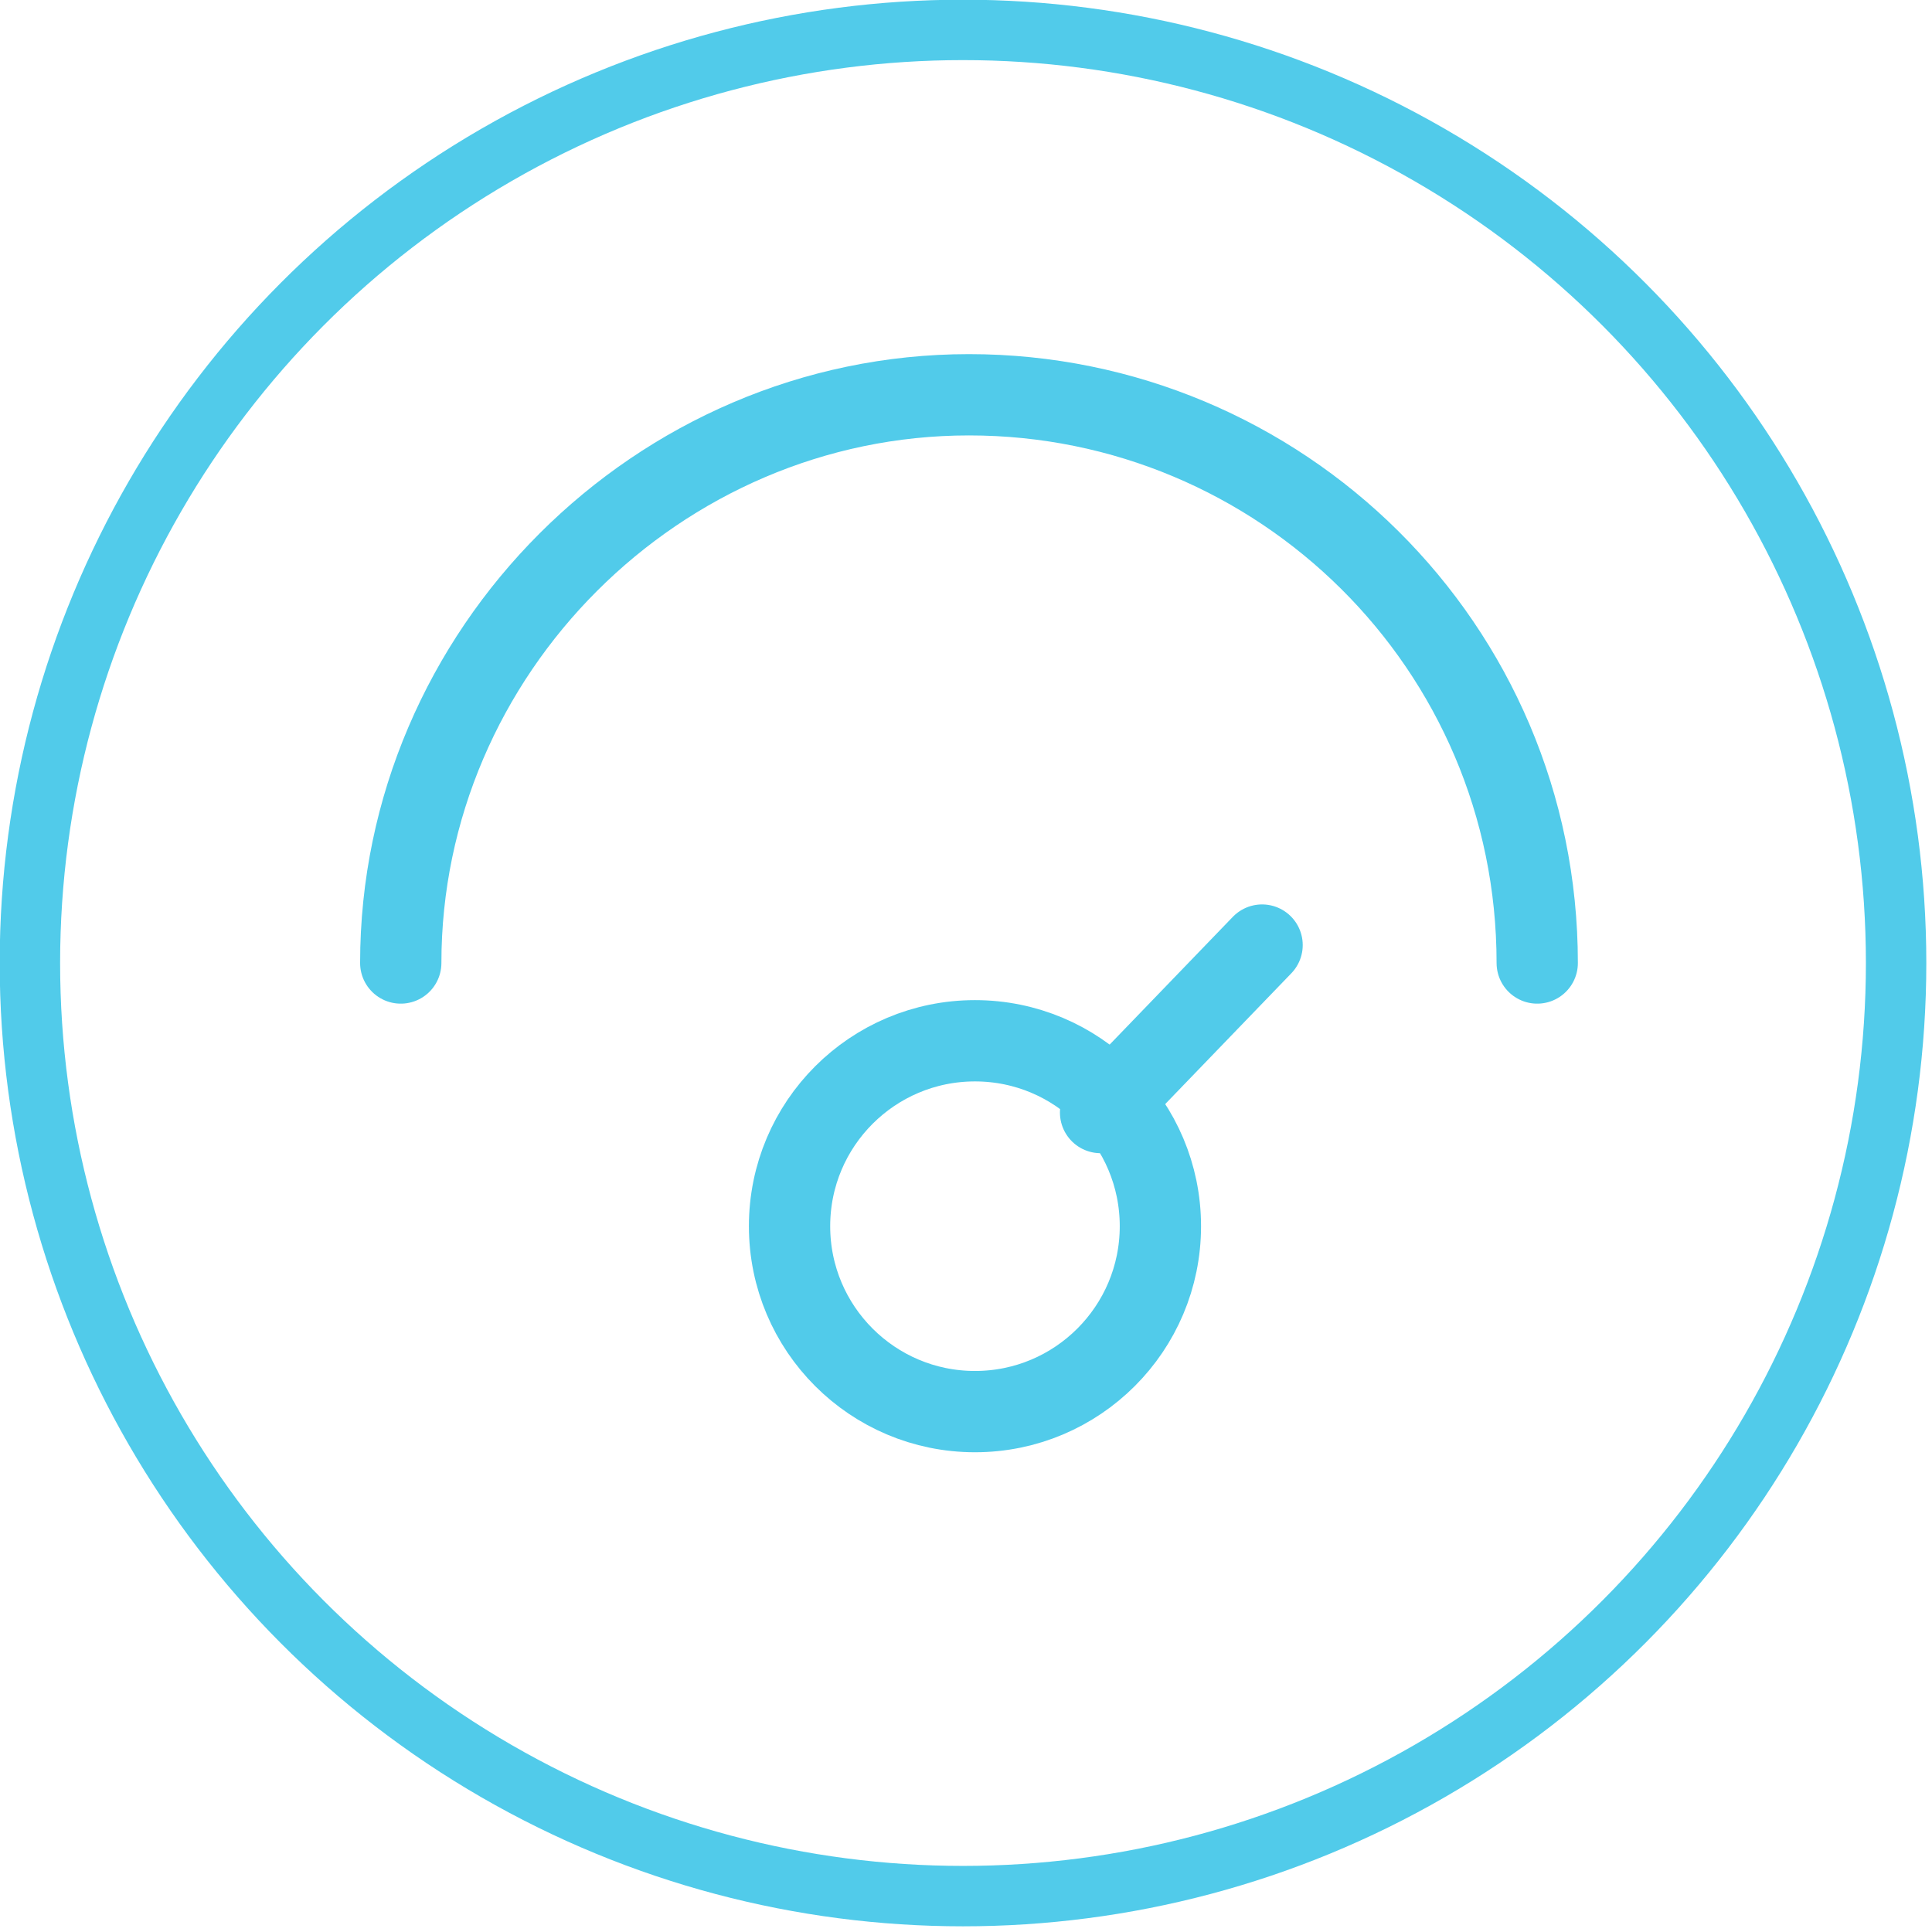 <?xml version="1.0" encoding="utf-8"?>
<!-- Generator: Adobe Illustrator 18.0.0, SVG Export Plug-In . SVG Version: 6.00 Build 0)  -->
<!DOCTYPE svg PUBLIC "-//W3C//DTD SVG 1.1//EN" "http://www.w3.org/Graphics/SVG/1.1/DTD/svg11.dtd">
<svg version="1.1" id="Layer_1" xmlns="http://www.w3.org/2000/svg" xmlns:xlink="http://www.w3.org/1999/xlink" x="0px" y="0px"
	 viewBox="0 0 32.3 32.3" enable-background="new 0 0 32.3 32.3" xml:space="preserve">
<g id="XMLID_467_" opacity="0.75">
	<g id="XMLID_500_">
		<g id="XMLID_501_">
			
				<circle id="XMLID_502_" fill="none" stroke="#17bae3" stroke-width="1.01" stroke-linecap="round" stroke-miterlimit="10" cx="16.1" cy="16.1" r="15.6"/>
		</g>
	</g>
	<g id="XMLID_494_">
		<path id="XMLID_495_" fill="none" stroke="#17bae3" stroke-width="1.359" stroke-linecap="round" stroke-miterlimit="10" d="
			M25.7,16.1c0-5.3-4.3-9.5-9.5-9.5s-9.5,4.3-9.5,9.5"/>
	</g>
	<g id="XMLID_489_">
		<g id="XMLID_491_">
			<defs>
				<circle id="XMLID_493_" cx="16.3" cy="20.5" r="3.1"/>
			</defs>
			<clipPath id="XMLID_2_">
				<use xlink:href="#XMLID_493_"  overflow="visible"/>
			</clipPath>
			
				<use xlink:href="#XMLID_493_"  overflow="visible" fill-rule="evenodd" clip-rule="evenodd" fill="none" stroke="#17bae3" stroke-width="1.359" stroke-linecap="round" stroke-miterlimit="10"/>
		</g>
	</g>
	<g id="XMLID_486_">
		
			<line id="XMLID_487_" fill="none" stroke="#17bae3" stroke-width="1.359" stroke-linecap="round" stroke-miterlimit="10" x1="18.4" y1="18.6" x2="21.1" y2="15.8"/>
	</g>
</g>
</svg>
